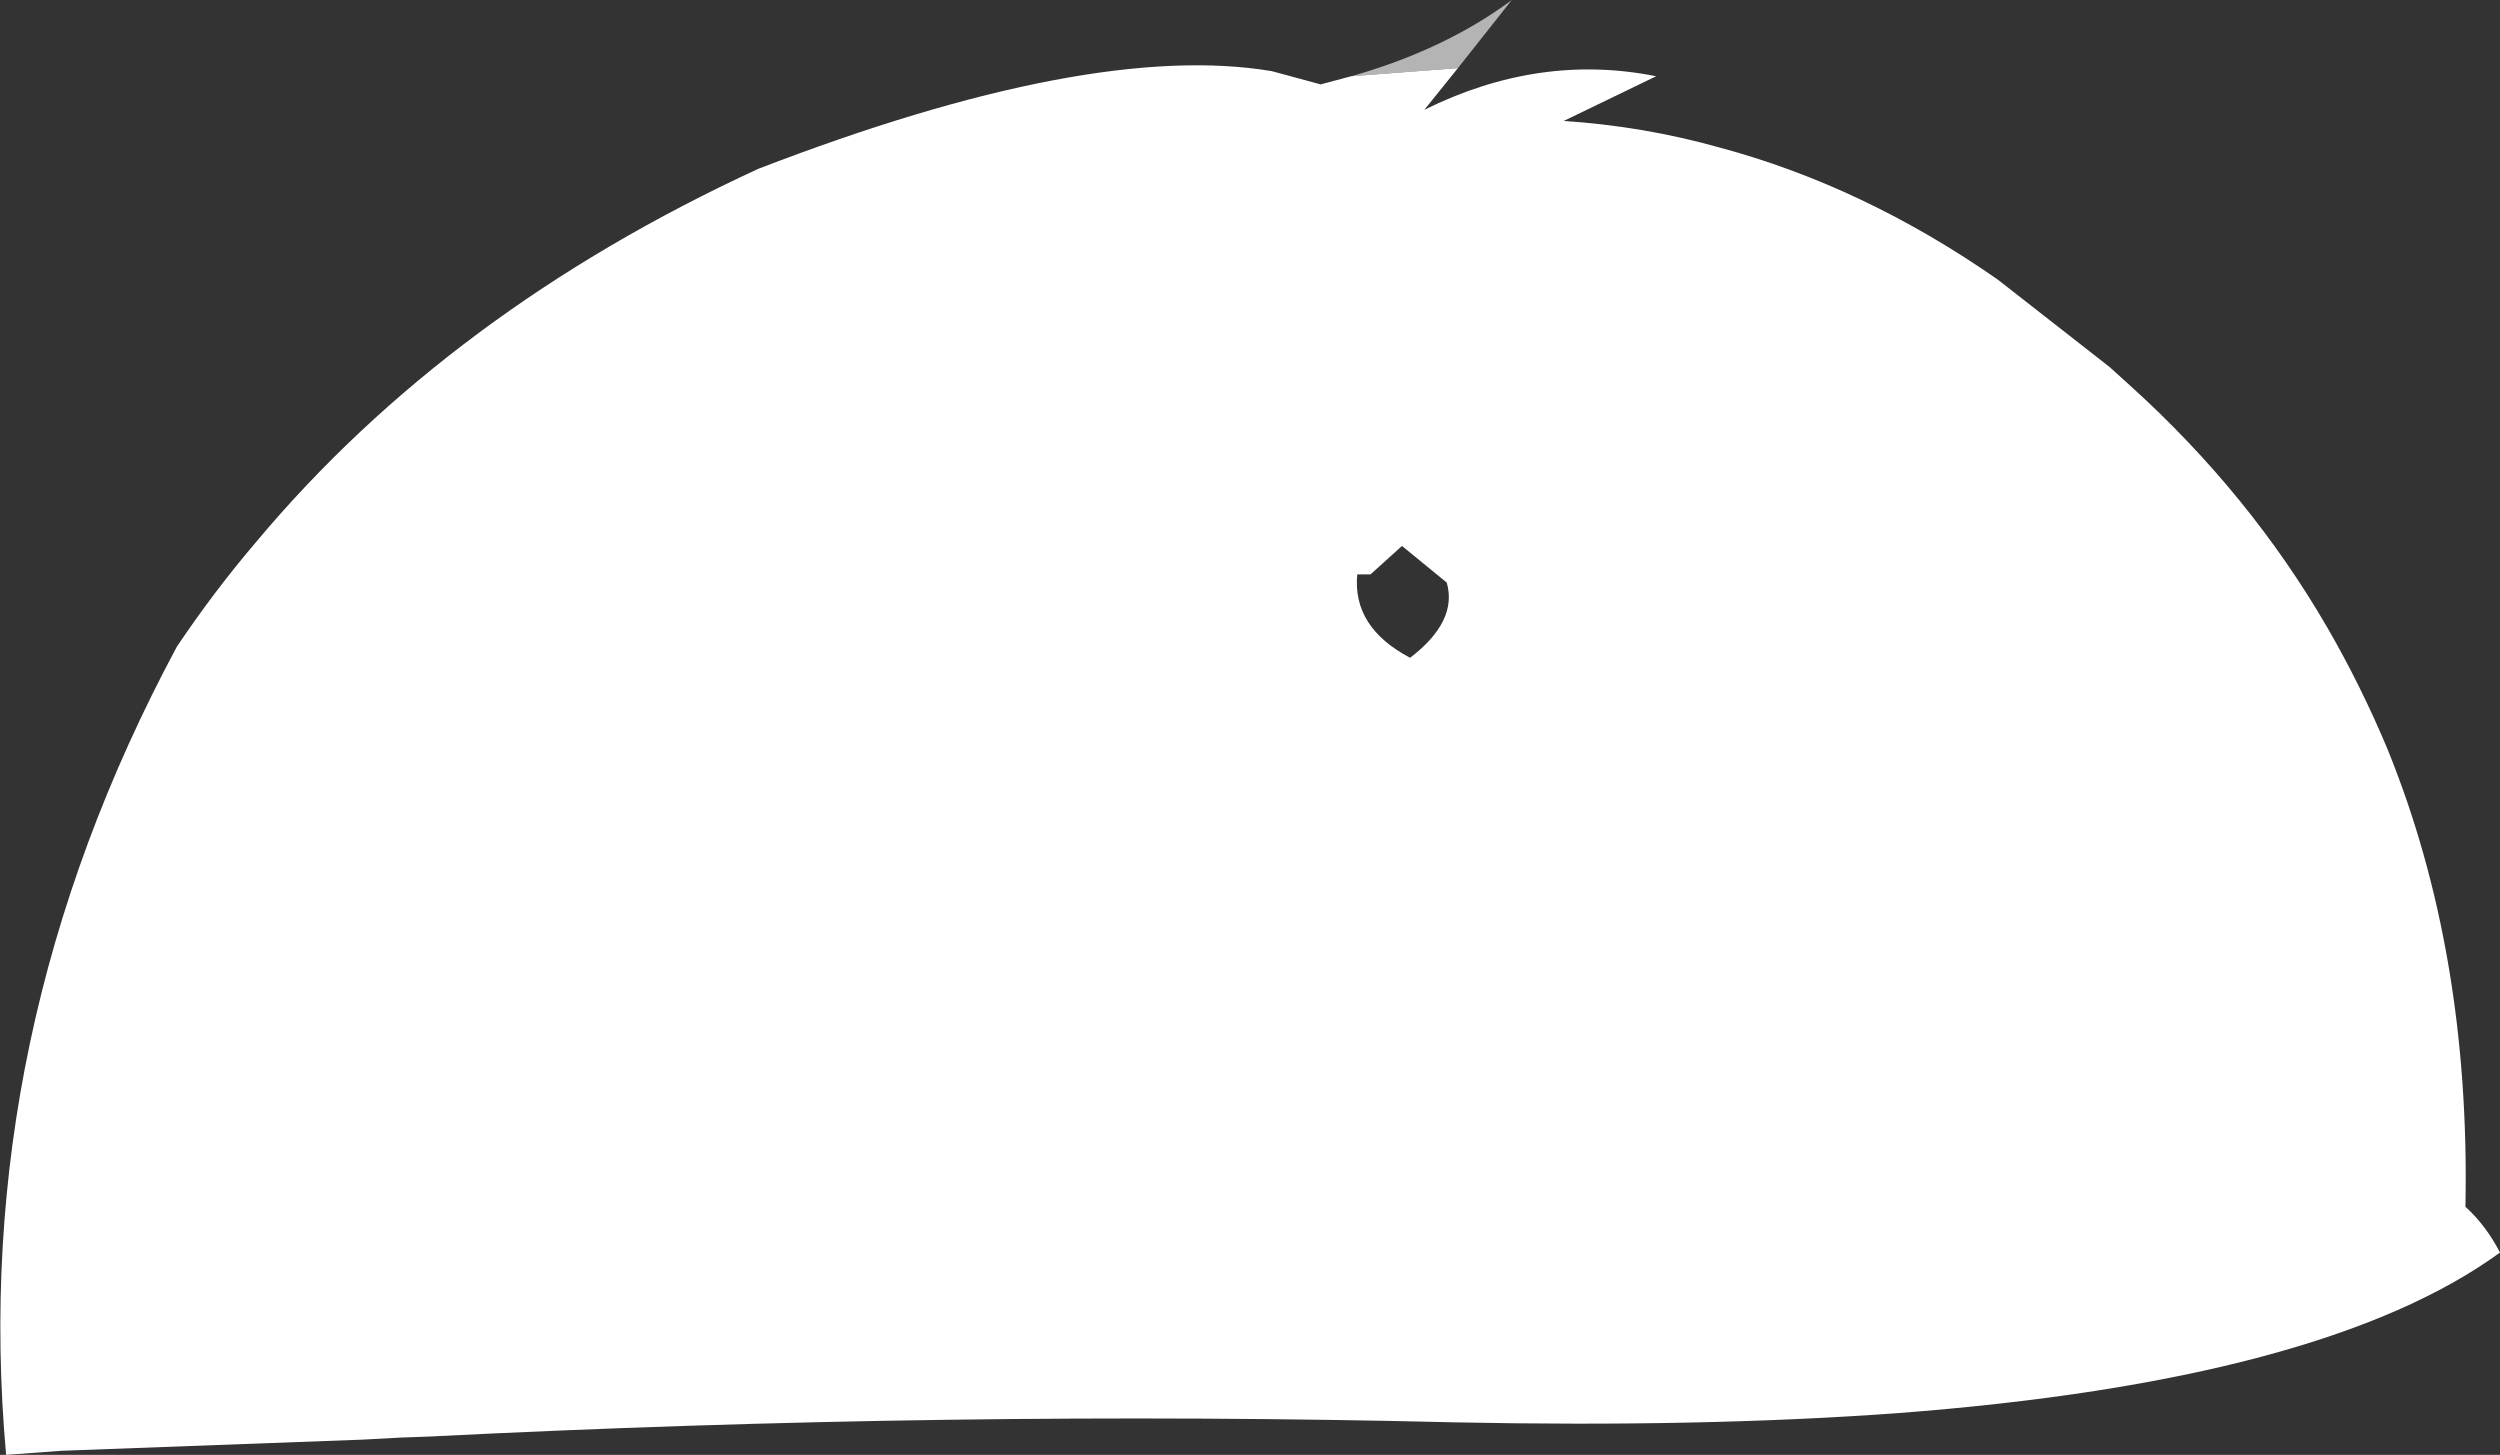 <?xml version="1.0" encoding="UTF-8" standalone="no"?>
<svg xmlns:xlink="http://www.w3.org/1999/xlink" height="71.55px" width="122.95px" xmlns="http://www.w3.org/2000/svg">
  <rect width="100%" height="100%" fill="#333333" stroke="none"/>
  <g transform="matrix(1.0, 0.0, 0.0, 1.0, 61.5, 35.8)">
    <path d="M4.95 -32.05 Q9.55 -33.35 12.85 -35.8 L10.2 -32.45 4.95 -32.05" fill="#b4b4b4" fill-rule="evenodd" stroke="none"/>
    <path d="M10.2 -32.45 L8.55 -30.4 Q14.2 -33.2 19.95 -32.05 L15.4 -29.85 Q19.3 -29.6 23.05 -28.55 30.15 -26.65 36.75 -22.05 L42.25 -17.75 43.3 -16.8 Q49.15 -11.5 52.95 -4.95 54.6 -2.1 55.9 1.0 60.0 11.05 59.75 23.55 60.75 24.45 61.45 25.8 52.8 32.1 31.8 33.7 22.2 34.4 10.0 34.15 -14.65 33.55 -40.4 34.85 L-41.8 34.9 -43.65 35.0 -58.5 35.55 -61.2 35.75 Q-63.05 15.1 -52.8 -4.0 -50.95 -6.75 -48.9 -9.15 -39.4 -20.5 -24.2 -27.5 -7.85 -33.8 1.05 -32.3 L3.45 -31.65 4.95 -32.05 10.2 -32.45 M9.65 -7.15 L7.45 -8.95 5.9 -7.55 5.25 -7.55 Q5.0 -4.95 7.85 -3.45 10.2 -5.25 9.65 -7.15" fill="#ffffff" fill-rule="evenodd" stroke="none"/>
  </g>
</svg>

